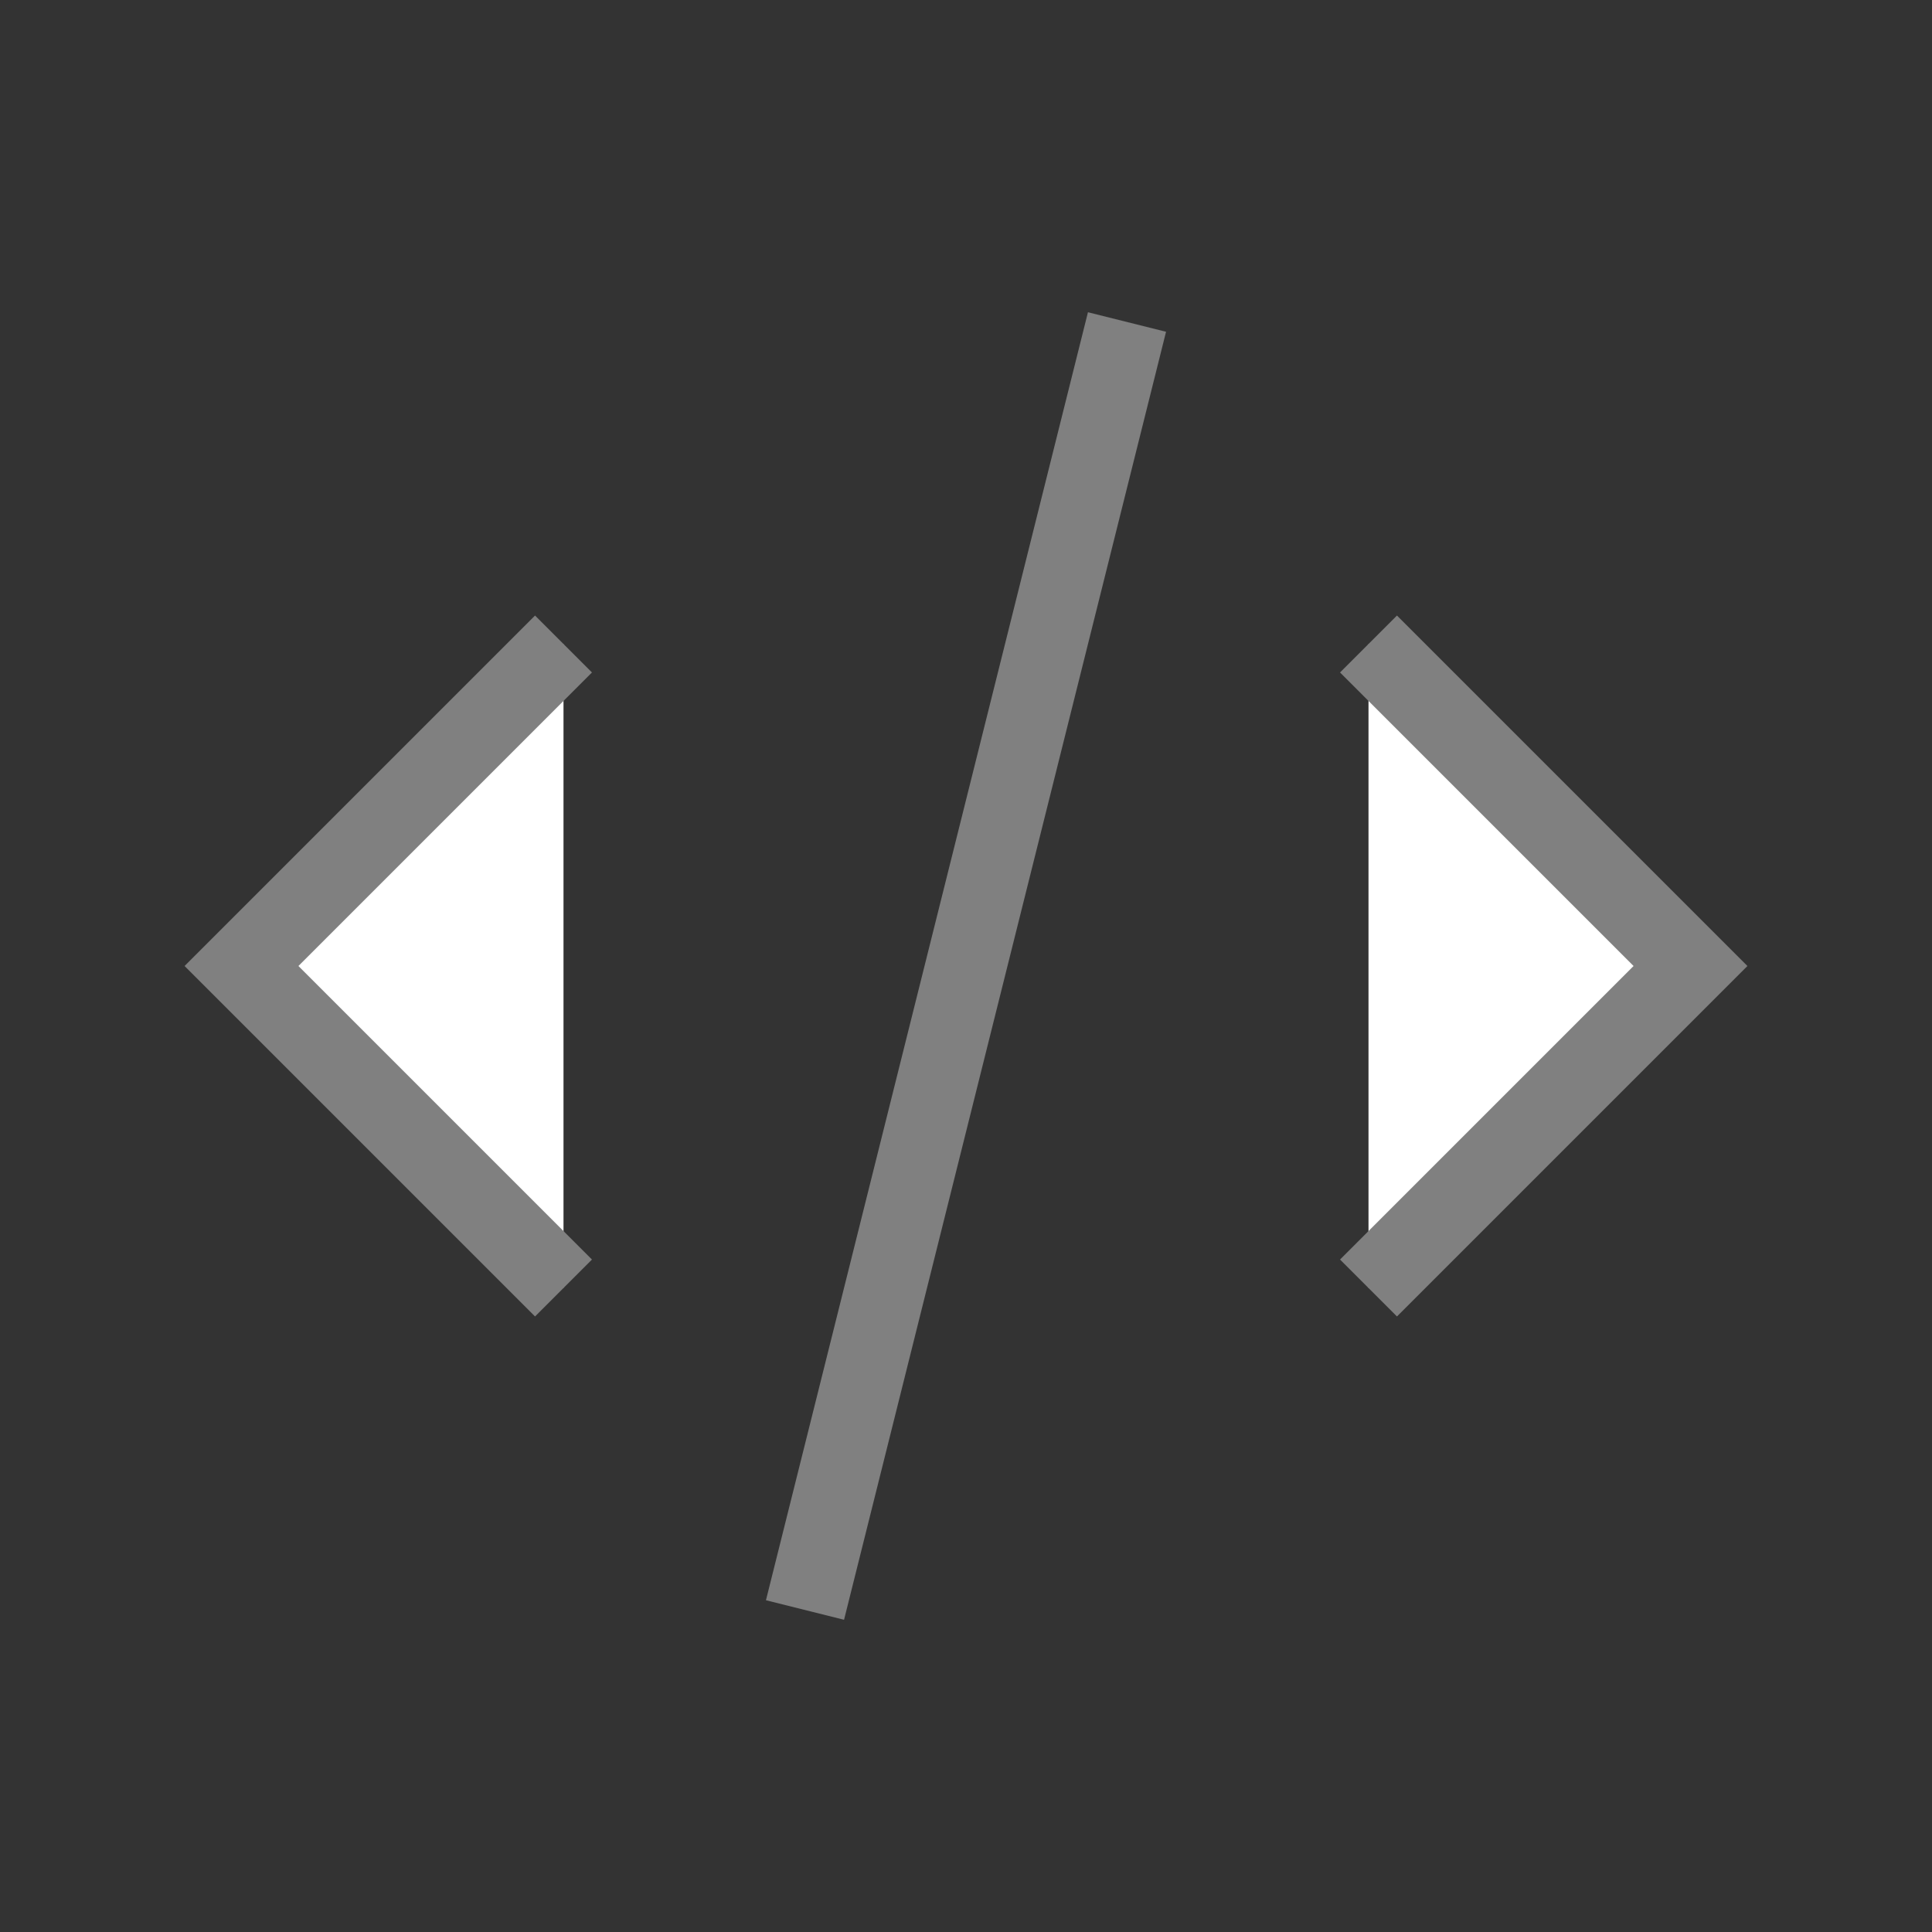 <svg
  stroke="gray"
  fill="white"
  strokeWidth="2"
  viewBox="0 0 24 24"
  strokeLinecap="round"
  strokeLinejoin="round"
  height="1em"
  width="1em"
  xmlns="http://www.w3.org/2000/svg"
>
  <rect x="0" y="0" width="24" height="24" fill="#333333" stroke="none"/>
  <path
    stroke="none"
    d="M0 0h24v24H0z"
    fill="none"
  ></path>
  <path d="M7 8l-4 4l4 4"></path>
  <path d="M17 8l4 4l-4 4"></path>
  <path d="M14 4l-4 16"></path>
</svg>